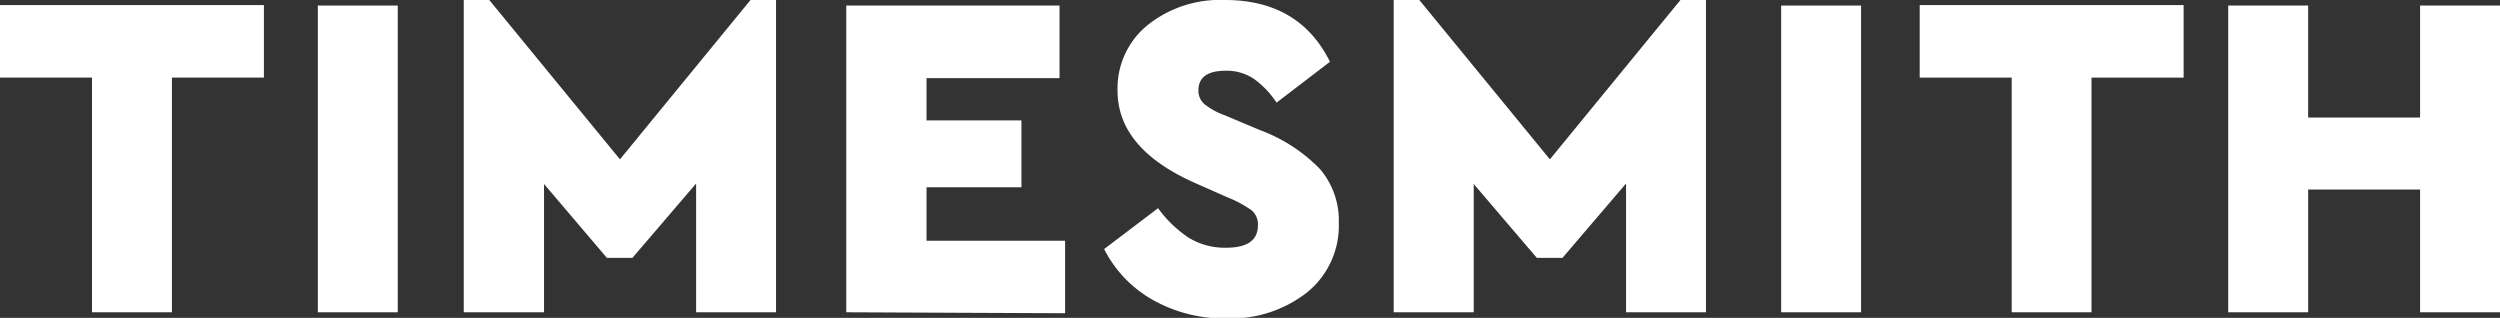 <svg xmlns="http://www.w3.org/2000/svg" viewBox="0 0 206.79 26.29"><rect x="0" y="0" width="206.79" height="26.29" fill="#333333" stroke="none"/><defs><style>.cls-1{fill:#fff;}</style></defs><g id="Layer_2" data-name="Layer 2"><g id="Layer_1-2" data-name="Layer 1"><path class="cls-1" d="M7.61,25.83V6.42H0v-6H21.83v6H14.22V25.83Z"/><path class="cls-1" d="M26.29,25.83V.46H32.9V25.83Z"/><path class="cls-1" d="M62.08,0h2.11V25.83H57.58V15.18l-5.27,6.15H50.2L45,15.22V25.83H38.36V0h2.11L51.28,13.18Z"/><path class="cls-1" d="M70,25.83V.46H87.64v6h-11v3.5h7.85v5.53H76.64v4.42H88.1v6Z"/><path class="cls-1" d="M91.33,20.6l4.46-3.38a9.92,9.92,0,0,0,2.53,2.44,5.72,5.72,0,0,0,3.12.83c1.74,0,2.61-.62,2.61-1.85a1.53,1.53,0,0,0-.5-1.23,9.63,9.63,0,0,0-2.07-1.11l-2.62-1.16q-6.42-2.84-6.42-7.64a6.73,6.73,0,0,1,2.48-5.42A9.6,9.6,0,0,1,101.32,0q6.15,0,8.69,5.11l-4.42,3.38a7.39,7.39,0,0,0-1.92-2,4.06,4.06,0,0,0-2.27-.64c-1.51,0-2.27.54-2.27,1.62a1.46,1.46,0,0,0,.48,1.13,5.78,5.78,0,0,0,1.71.94l2.92,1.23a13.35,13.35,0,0,1,4.94,3.21,6.54,6.54,0,0,1,1.56,4.44,7.09,7.09,0,0,1-2.63,5.77,10.23,10.23,0,0,1-6.67,2.15,12,12,0,0,1-6.06-1.52A10,10,0,0,1,91.33,20.6Z"/><path class="cls-1" d="M139,0h2.11V25.83h-6.61V15.18l-5.26,6.15h-2.12l-5.22-6.11V25.83h-6.62V0h2.12l10.8,13.18Z"/><path class="cls-1" d="M147.33,25.83V.46h6.61V25.83Z"/><path class="cls-1" d="M166.4,25.83V6.42h-7.61v-6h21.83v6H173V25.83Z"/><path class="cls-1" d="M184.31,25.83V.46h6.61V9.72h9.26V.46h6.61V25.83h-6.61V15.68h-9.26V25.83Z"/></g></g></svg>